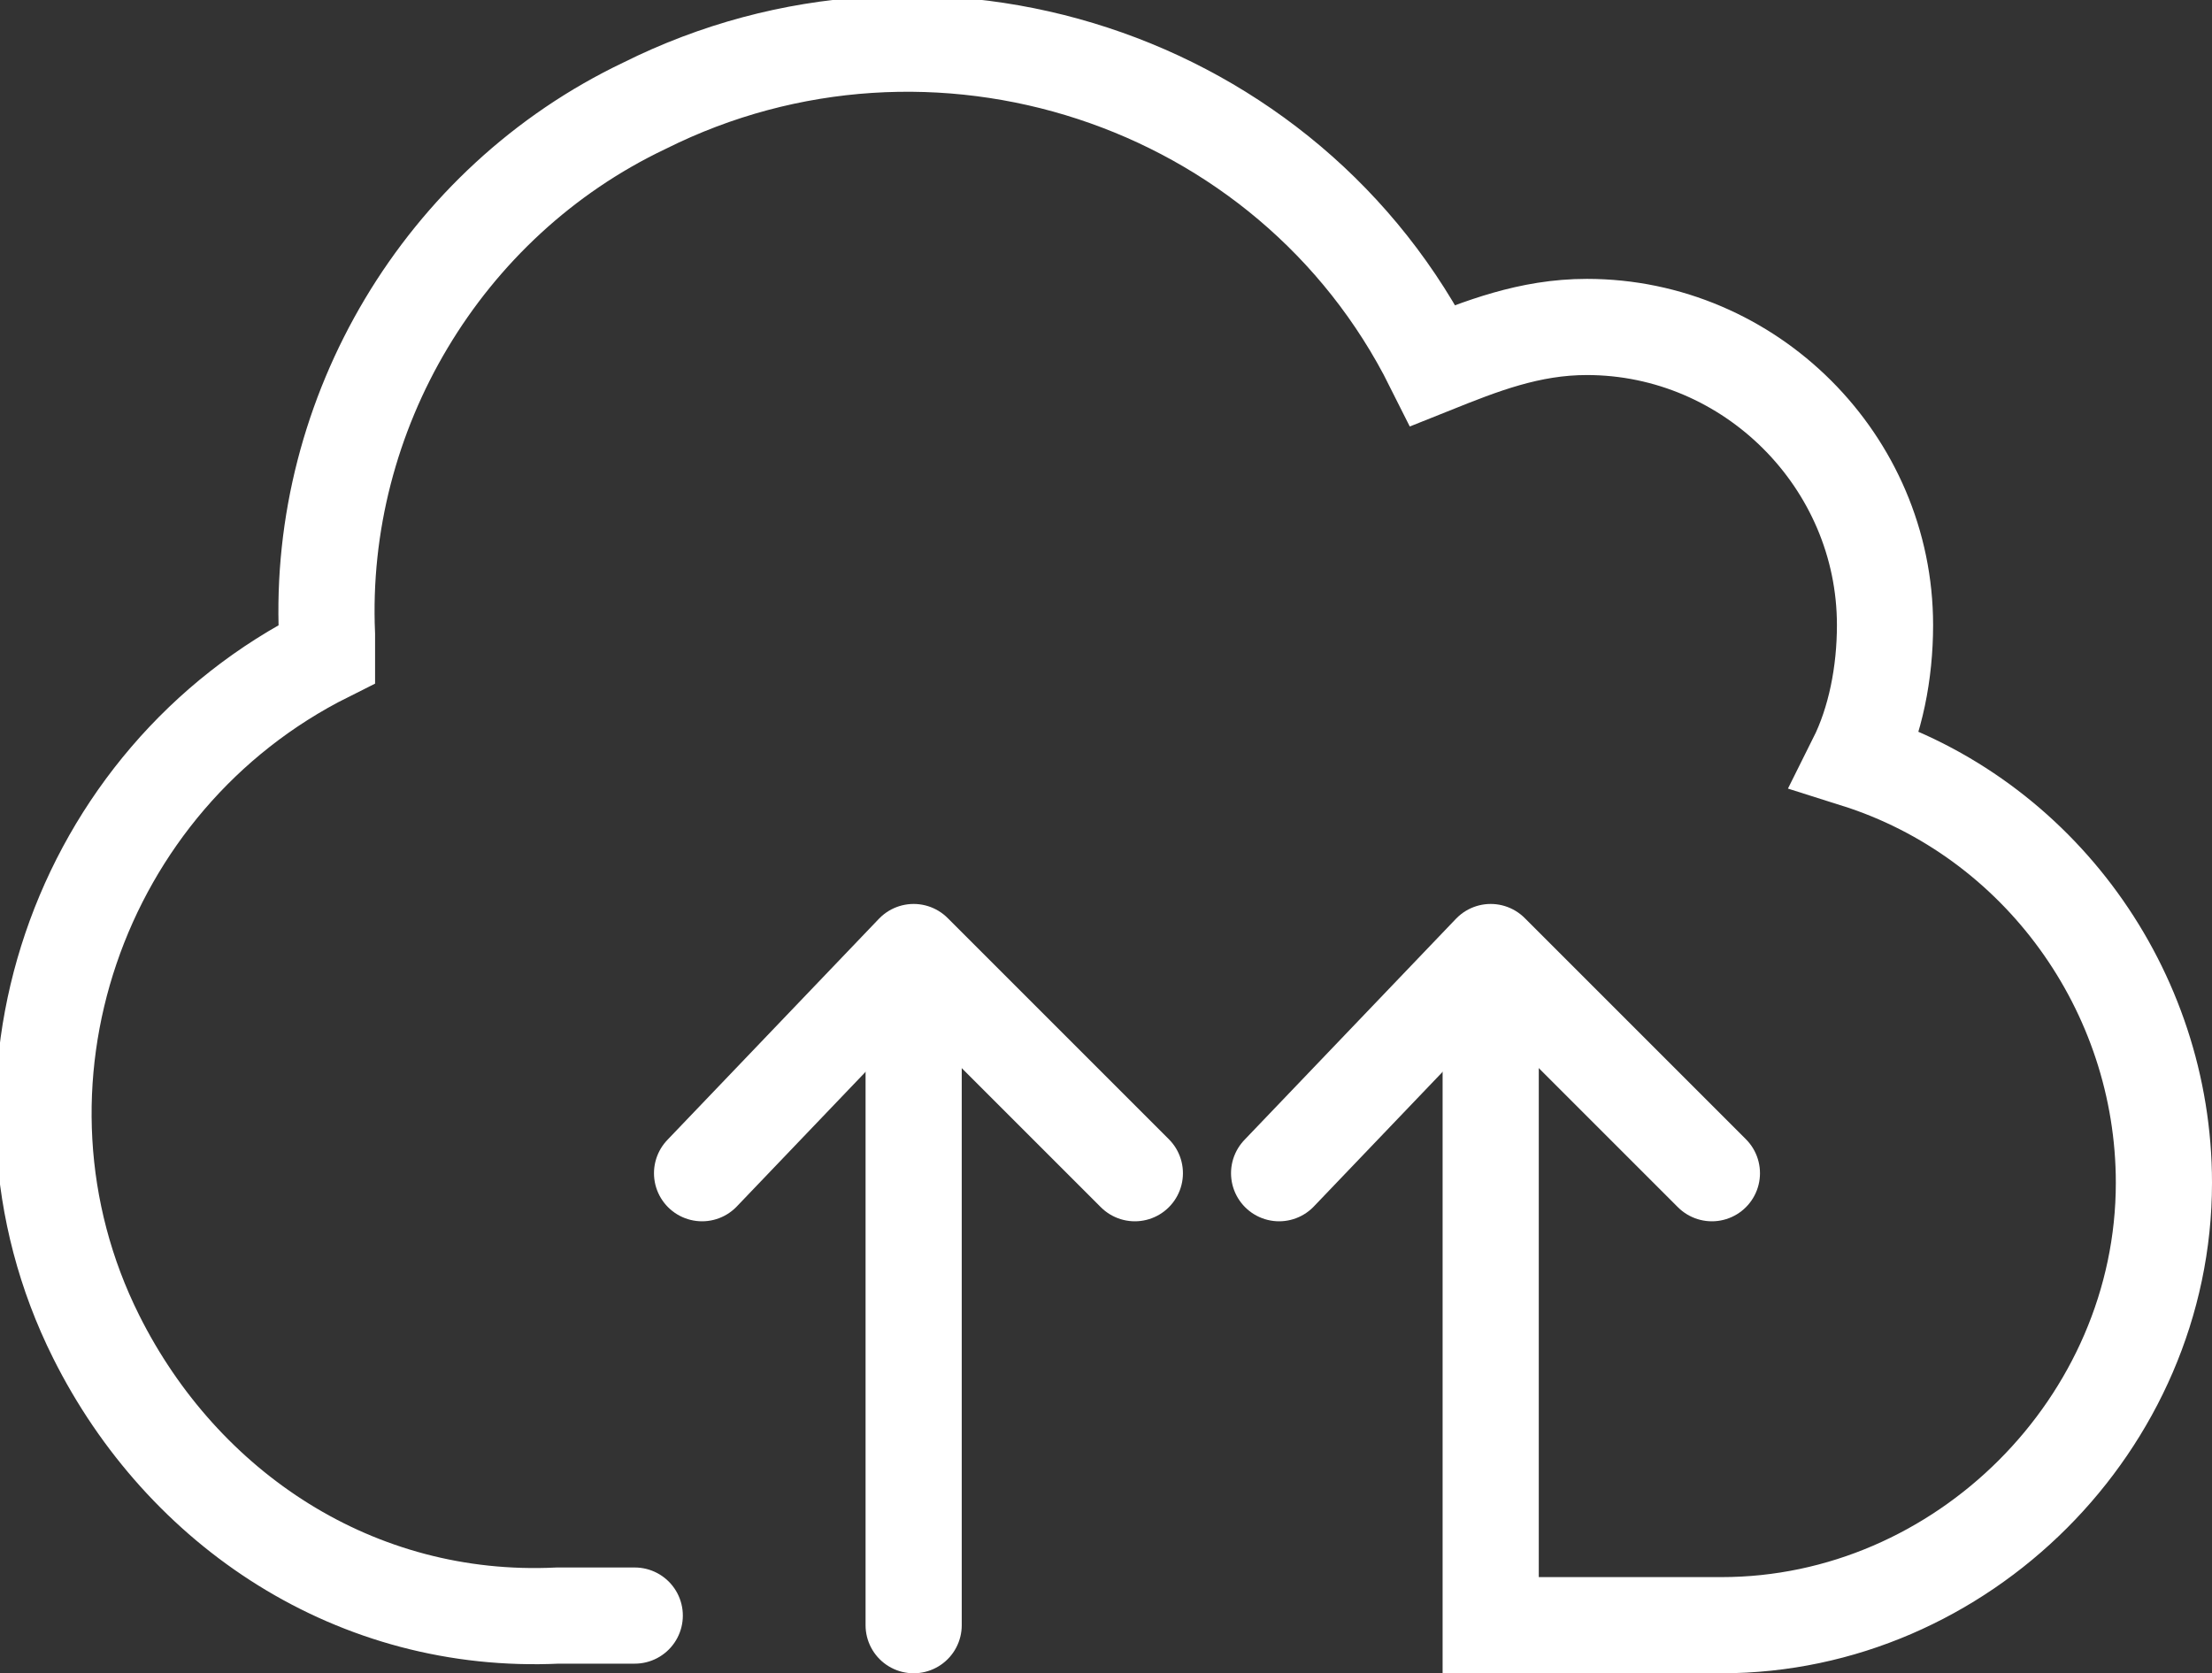 <svg xmlns="http://www.w3.org/2000/svg" id="Layer_1" viewBox="0 0 23 17.4">
    <rect x="0" y="0" width="23" height="17.4" fill="#333333" stroke="none"/>
    <style>
        .st0,.st1{fill:none;stroke:#fff;stroke-linecap:round}.st0{stroke-miterlimit:10}.st1{stroke-linejoin:round}
    </style>
    <g id="Layer_2_1_">
        <g id="Layer_1-2">
            <g id="deploy_all">
                <path d="M15.5 10.3v6.6h2.4c2.5 0 4.6-2.1 4.6-4.6 0-2-1.3-3.8-3.2-4.4.2-.4.3-.9.3-1.4 0-1.7-1.4-3.1-3.1-3.1-.6 0-1.1.2-1.6.4-1.5-3-5.2-4.2-8.2-2.7-2.1 1-3.4 3.2-3.3 5.5v.2C.8 8.1-.3 11.3 1 13.9c.9 1.8 2.7 3 4.8 2.9h.8" class="st0"/>
                <path d="M13.3 12.2l2.2-2.3 2.3 2.3" class="st1"/>
                <path d="M9.5 10.3v6.6" class="st0"/>
                <path d="M7.3 12.2l2.2-2.3 2.3 2.3" class="st1"/>
            </g>
        </g>
    </g>
</svg>
